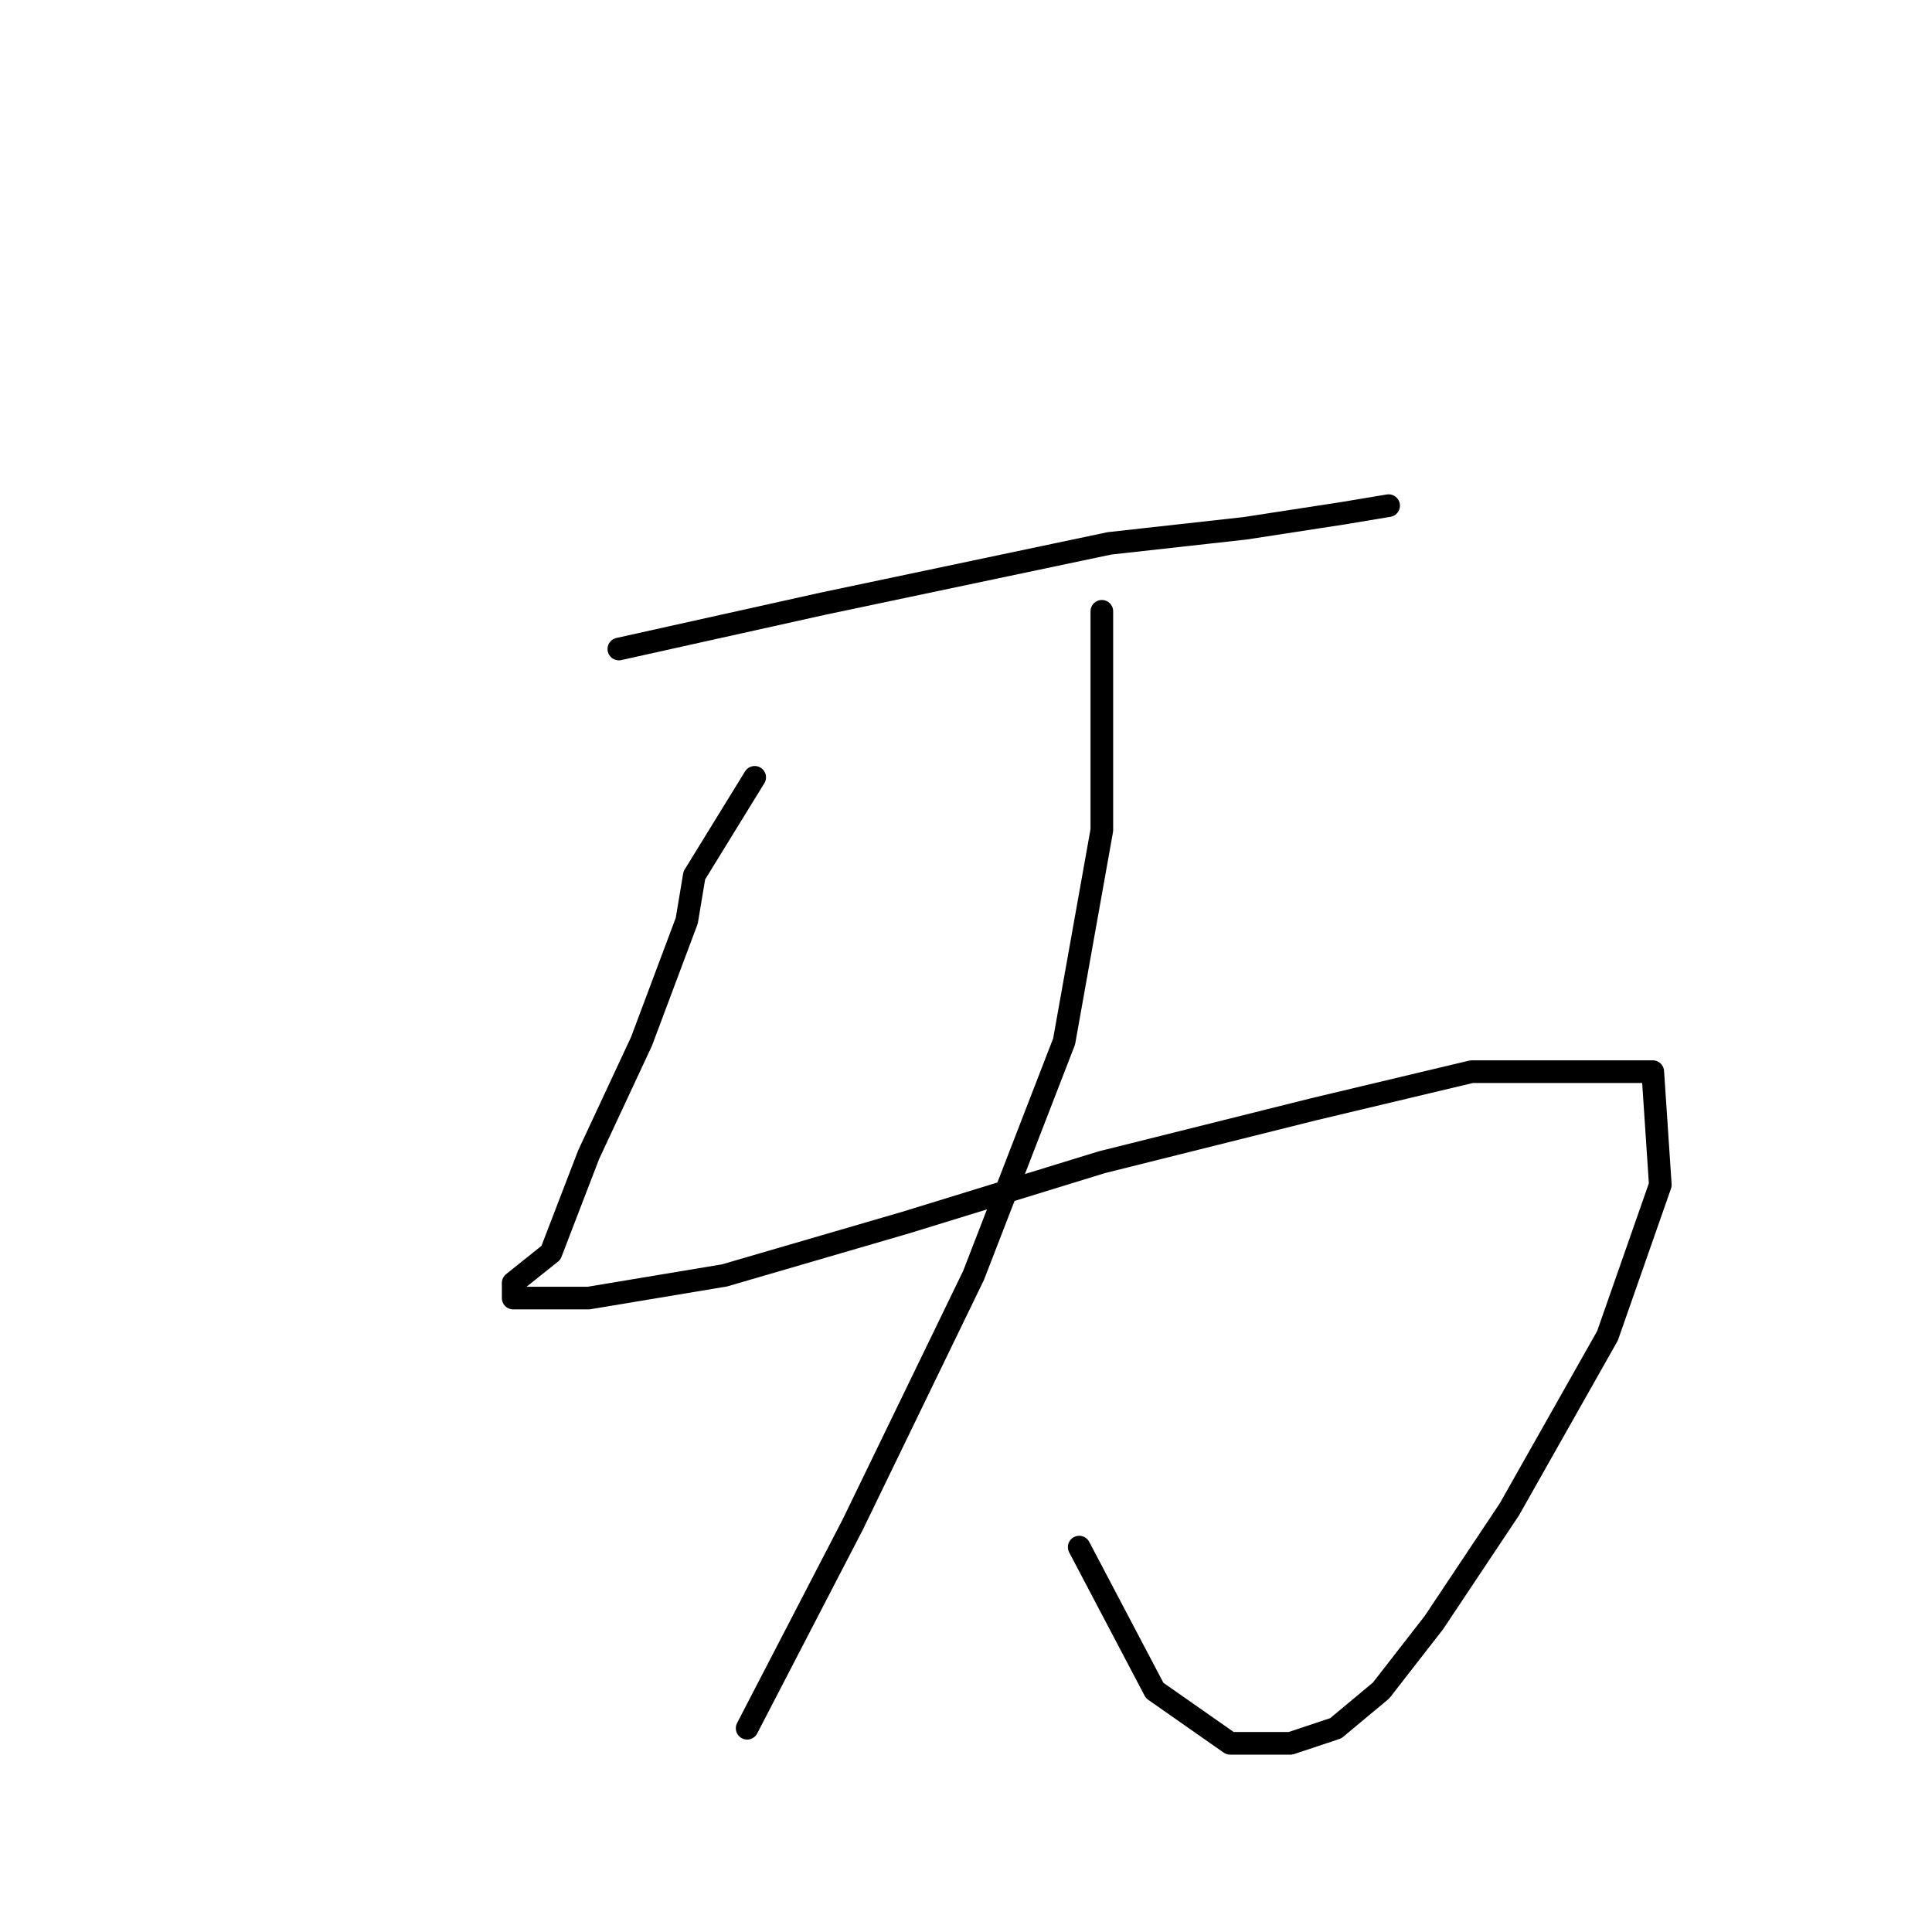<?xml version="1.0" standalone="no"?>
    <svg width="256" height="256" xmlns="http://www.w3.org/2000/svg" version="1.1">
    <polyline stroke="black" stroke-width="3" stroke-linecap="round" fill="transparent" stroke-linejoin="round" points="82 86 109 80 128 76 147 72 165 70 178 68 184 67 184 67 " />
        <polyline stroke="black" stroke-width="3" stroke-linecap="round" fill="transparent" stroke-linejoin="round" points="100 103 92 116 91 122 85 138 78 153 73 166 68 170 68 172 73 172 78 172 96 169 120 162 146 154 174 147 195 142 212 142 219 142 220 157 213 177 200 200 190 215 183 224 177 229 171 231 163 231 153 224 143 205 143 205 " />
        <polyline stroke="black" stroke-width="3" stroke-linecap="round" fill="transparent" stroke-linejoin="round" points="146 81 146 110 141 138 129 169 113 202 99 229 99 229 " />
        </svg>
